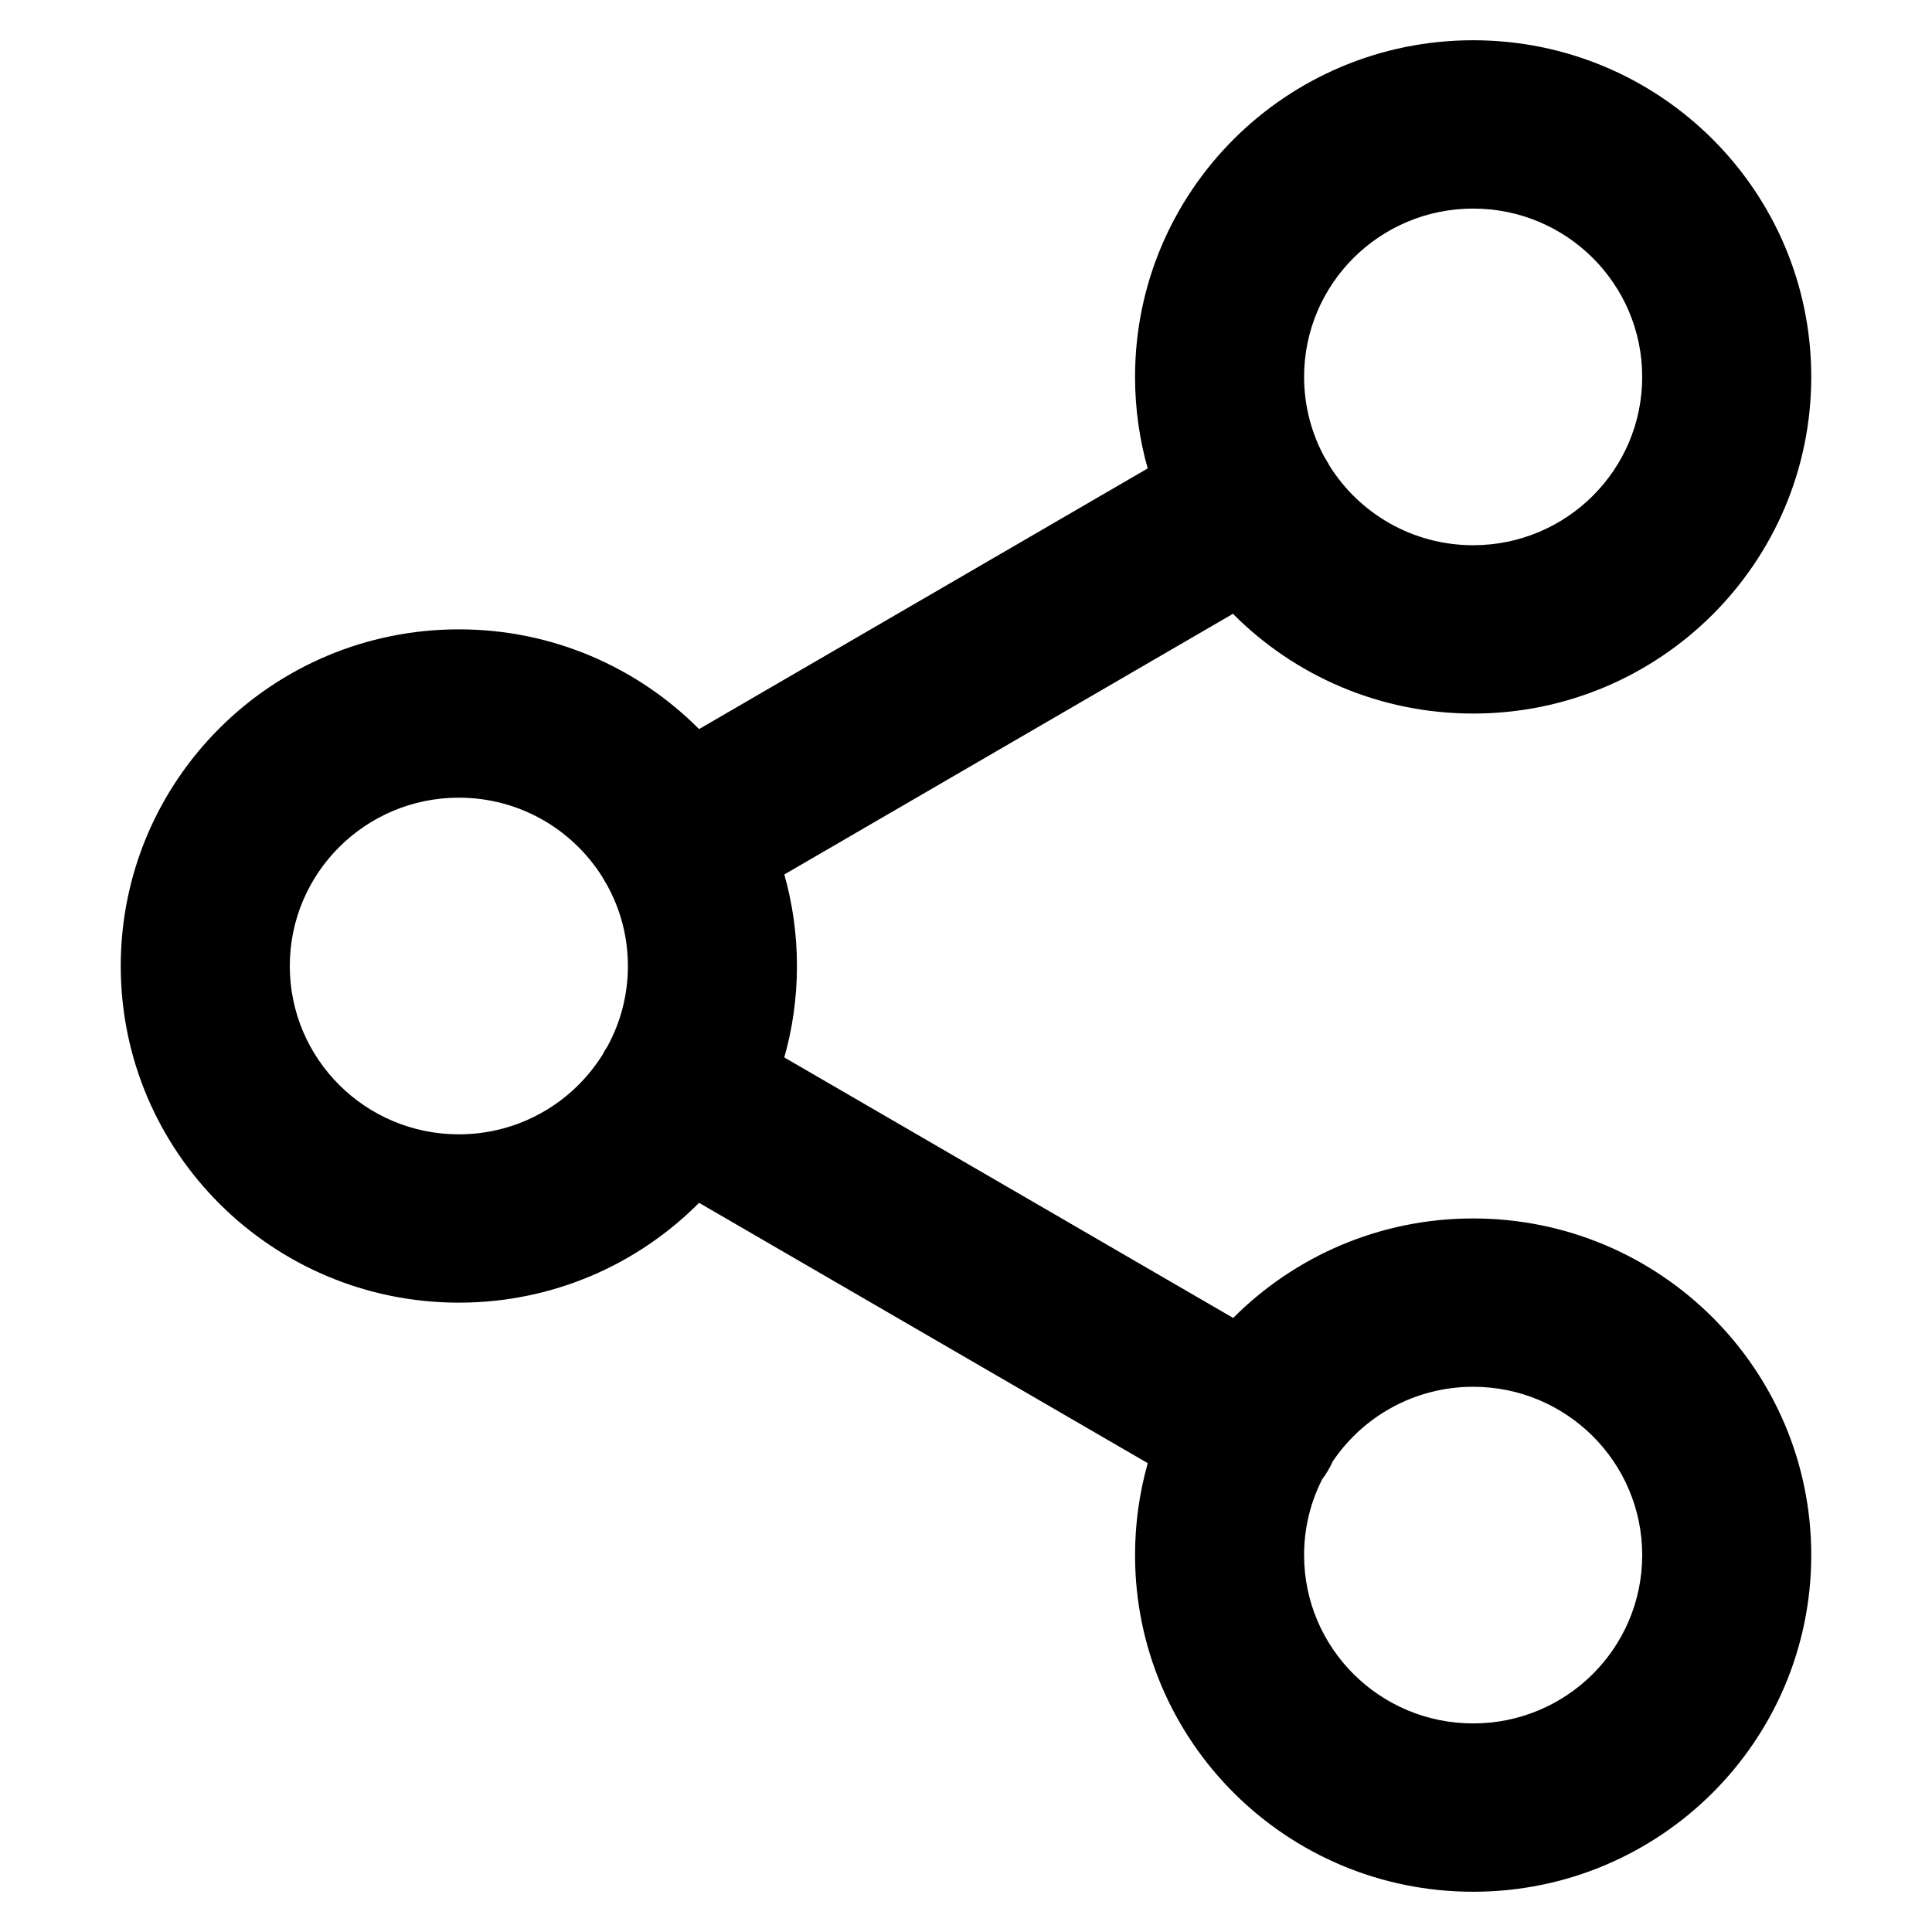 <svg width="24" height="24" viewBox="0 0 24 24" fill="none" xmlns="http://www.w3.org/2000/svg">
<path fill-rule="evenodd" clip-rule="evenodd" d="M18.3 2.591C17.14 2.591 16.2 3.527 16.2 4.682C16.2 5.045 16.293 5.386 16.456 5.684C16.467 5.7 16.477 5.716 16.487 5.734C16.497 5.75 16.507 5.767 16.515 5.785C16.886 6.378 17.547 6.773 18.3 6.773C19.46 6.773 20.4 5.837 20.4 4.682C20.4 3.527 19.46 2.591 18.3 2.591ZM15.316 7.625C16.077 8.39 17.133 8.864 18.3 8.864C20.62 8.864 22.5 6.991 22.5 4.682C22.5 2.372 20.62 0.5 18.3 0.5C15.98 0.5 14.1 2.372 14.1 4.682C14.1 5.076 14.155 5.457 14.257 5.819L8.684 9.057C7.923 8.292 6.867 7.818 5.7 7.818C3.38 7.818 1.5 9.69 1.5 12C1.5 14.309 3.38 16.182 5.7 16.182C6.867 16.182 7.923 15.708 8.684 14.942L14.258 18.176C14.155 18.539 14.1 18.922 14.1 19.318C14.1 21.628 15.98 23.5 18.3 23.5C20.62 23.5 22.5 21.628 22.5 19.318C22.5 17.009 20.62 15.136 18.3 15.136C17.135 15.136 16.08 15.609 15.319 16.372L9.743 13.136C9.845 12.775 9.9 12.394 9.9 12C9.9 11.606 9.845 11.224 9.743 10.863L15.316 7.625ZM7.485 10.898C7.494 10.915 7.503 10.932 7.513 10.948C7.523 10.965 7.533 10.982 7.543 10.998C7.707 11.295 7.8 11.637 7.8 12C7.8 12.363 7.707 12.705 7.544 13.002C7.533 13.018 7.522 13.035 7.512 13.052C7.503 13.069 7.493 13.086 7.485 13.102C7.114 13.696 6.453 14.091 5.7 14.091C4.54 14.091 3.6 13.155 3.6 12C3.6 10.845 4.54 9.909 5.7 9.909C6.453 9.909 7.114 10.304 7.485 10.898ZM16.2 19.318C16.2 18.978 16.281 18.657 16.426 18.374C16.452 18.34 16.476 18.304 16.498 18.266C16.519 18.23 16.538 18.193 16.555 18.155C16.931 17.596 17.573 17.227 18.3 17.227C19.46 17.227 20.4 18.163 20.4 19.318C20.4 20.473 19.46 21.409 18.3 21.409C17.14 21.409 16.2 20.473 16.2 19.318Z" fill="currentColor"/>
</svg>
